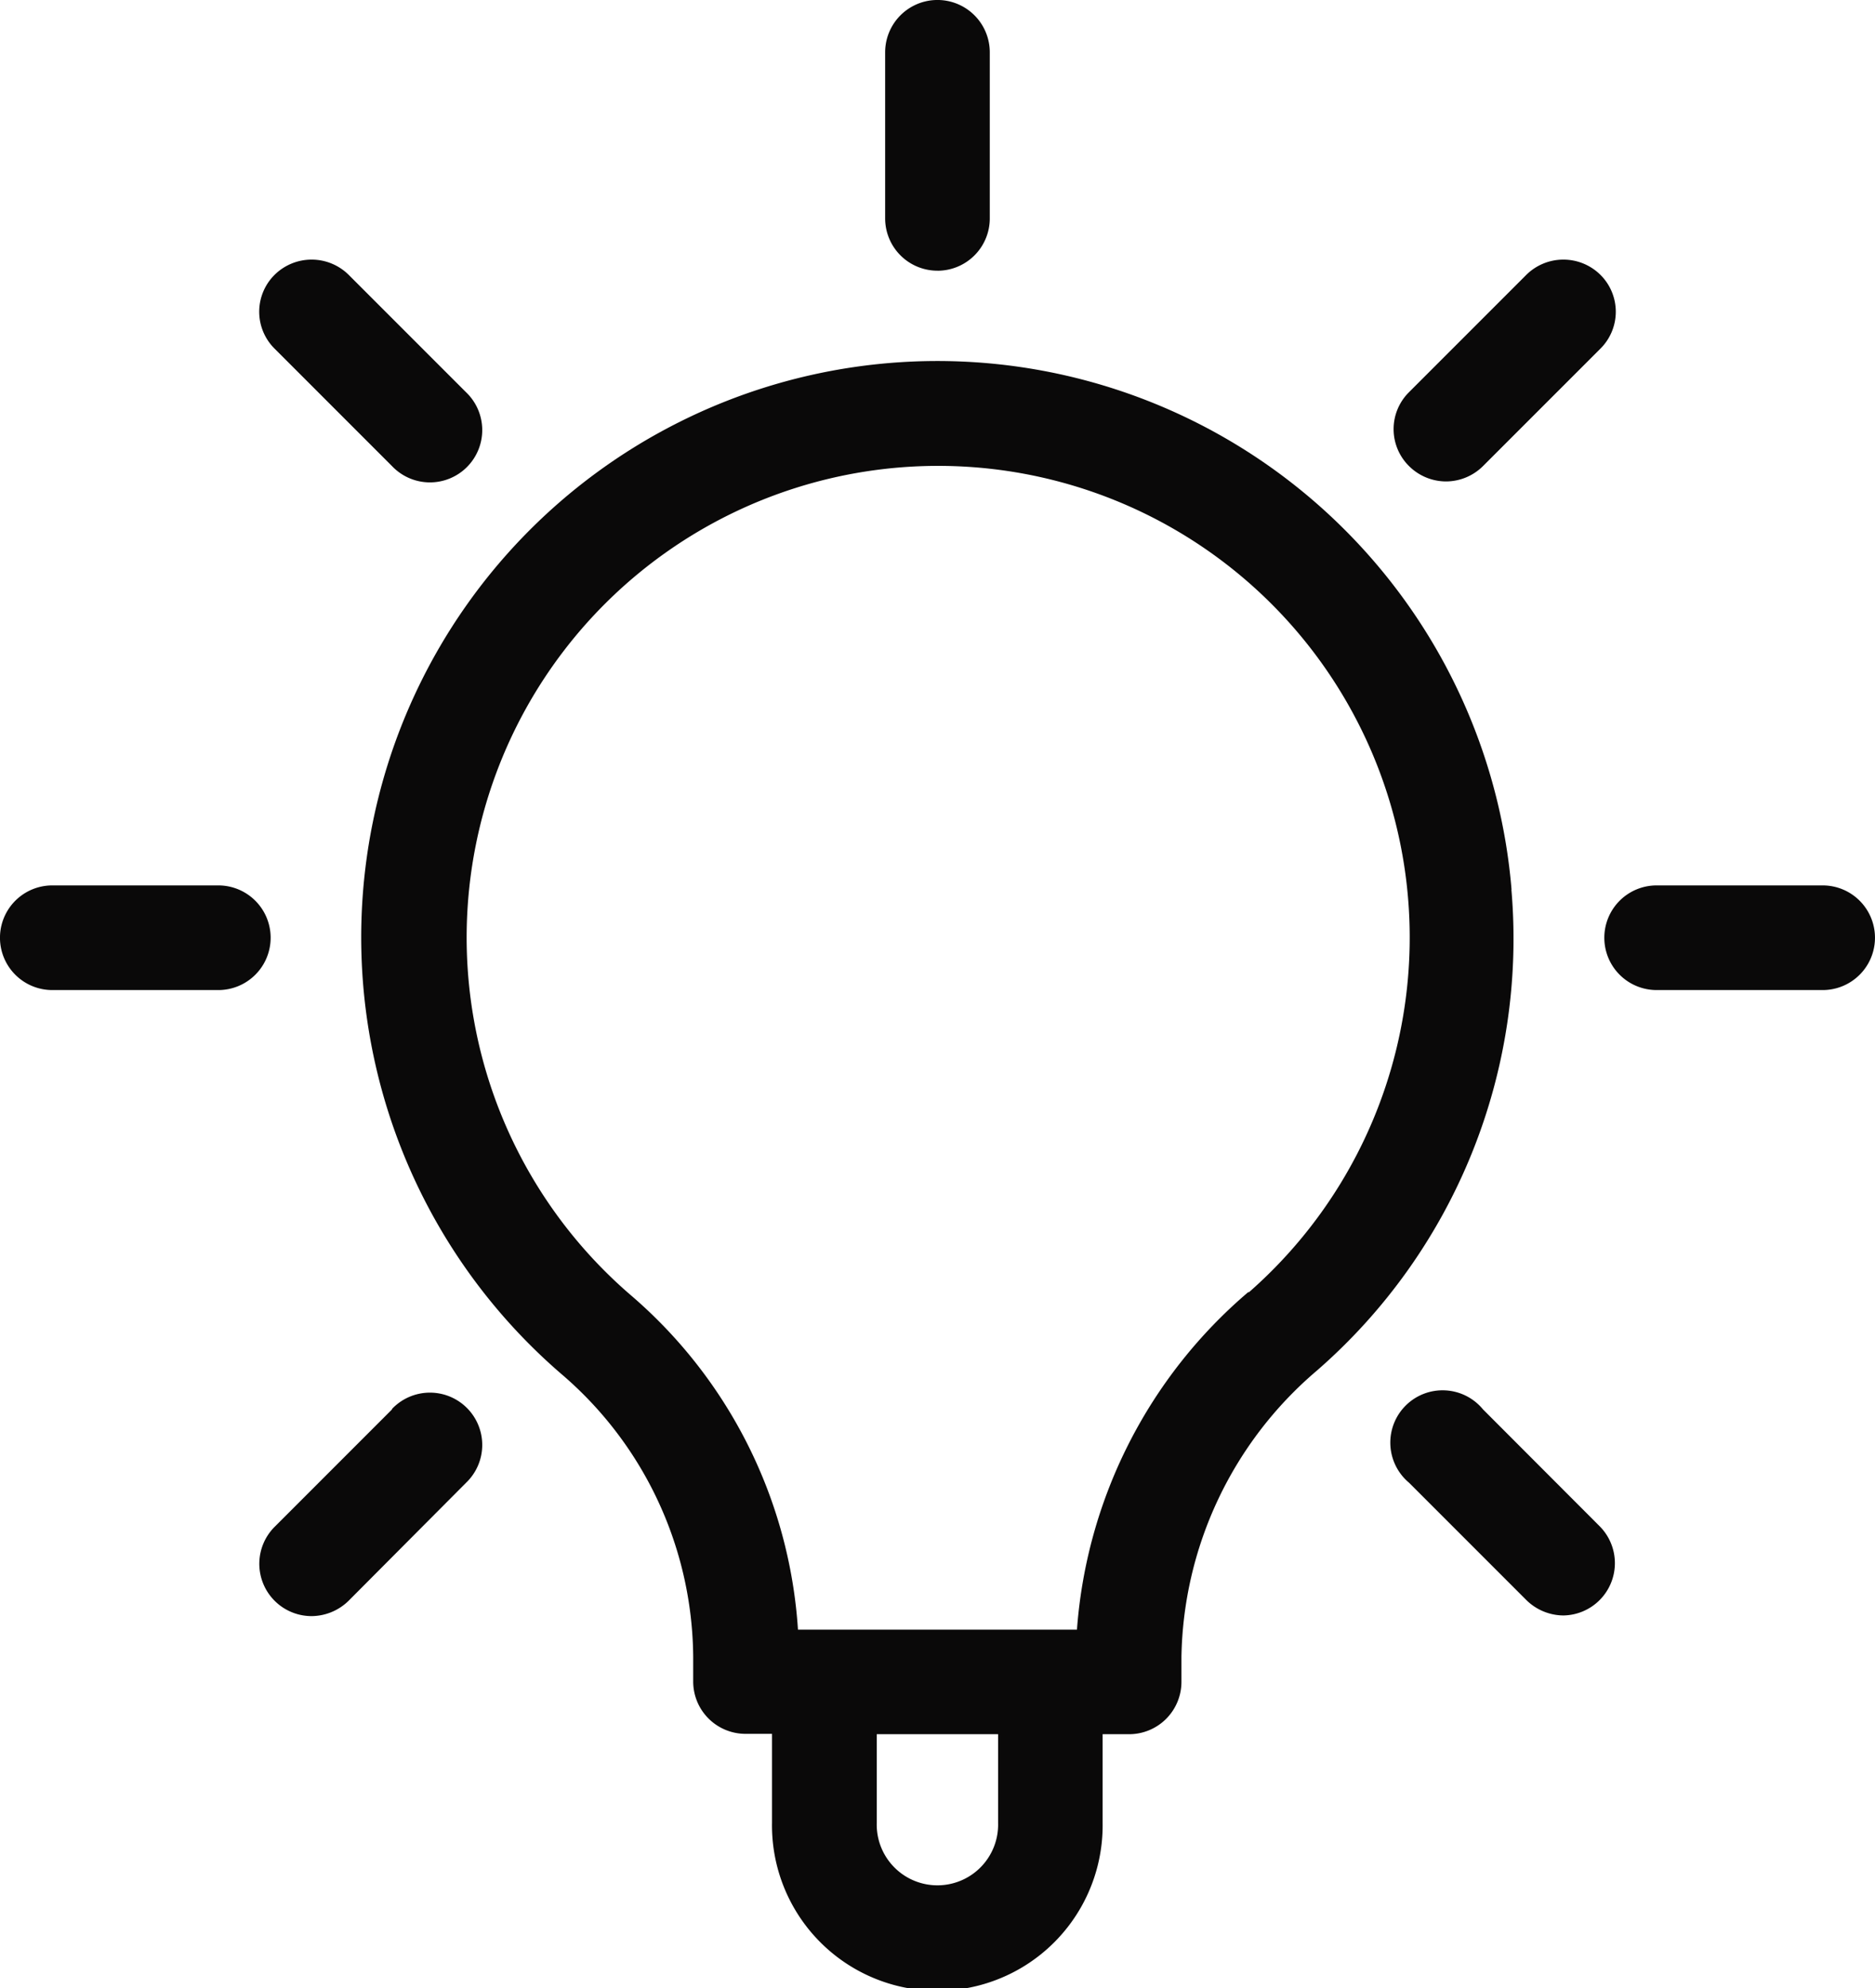 <svg xmlns="http://www.w3.org/2000/svg" width="51.125" height="54.197" viewBox="0 0 51.125 54.197">
  <g id="_12684649916313443234150" data-name="12684649916313443234150" transform="translate(-5.12 -3.5)">
    <path id="Path_6567" data-name="Path 6567" d="M31.926,10.88a1.426,1.426,0,0,0,1.426-1.426V4.926a1.426,1.426,0,1,0-2.853,0V9.453a1.426,1.426,0,0,0,1.426,1.426Z" transform="translate(-1.244)" fill="#0a0909"/>
    <path id="Path_6568" data-name="Path 6568" d="M46.506,16.988a1.436,1.436,0,0,0,1.008-.418l3.2-3.2a1.417,1.417,0,0,0,0-2.016,1.436,1.436,0,0,0-2.016,0l-3.2,3.2a1.417,1.417,0,0,0,0,2.016,1.436,1.436,0,0,0,1.008.418Z" transform="translate(-1.958 -0.364)" fill="#0a0909"/>
    <path id="Path_6569" data-name="Path 6569" d="M57.073,28.88H52.546a1.426,1.426,0,0,0,0,2.853h4.527a1.426,1.426,0,1,0,0-2.853Z" transform="translate(-2.255 -1.244)" fill="#0a0909"/>
    <path id="Path_6570" data-name="Path 6570" d="M47.509,43.872a1.426,1.426,0,1,0-2.016,2l3.2,3.2a1.454,1.454,0,0,0,1.008.418A1.426,1.426,0,0,0,50.7,47.068Z" transform="translate(-1.953 -1.953)" fill="#0a0909"/>
    <path id="Path_6571" data-name="Path 6571" d="M16.174,43.876l-3.2,3.2a1.426,1.426,0,0,0,1.008,2.435,1.455,1.455,0,0,0,1.008-.418l3.2-3.214a1.426,1.426,0,1,0-2.016-2.016Z" transform="translate(-0.365 -1.956)" fill="#0a0909"/>
    <path id="Path_6572" data-name="Path 6572" d="M11.073,28.88H6.546a1.426,1.426,0,0,0,0,2.853h4.527a1.426,1.426,0,1,0,0-2.853Z" transform="translate(0 -1.244)" fill="#0a0909"/>
    <path id="Path_6573" data-name="Path 6573" d="M16.174,16.57a1.426,1.426,0,1,0,2.016-2.016l-3.2-3.2a1.436,1.436,0,0,0-2.016,0,1.417,1.417,0,0,0,0,2.016Z" transform="translate(-0.365 -0.364)" fill="#0a0909"/>
    <path id="Path_6574" data-name="Path 6574" d="M46.843,28.257a15.71,15.71,0,1,0-25.914,13.2,10.233,10.233,0,0,1,3.6,7.722v.666a1.426,1.426,0,0,0,1.426,1.426h.723V53.7a4.508,4.508,0,1,0,9.015,0V51.281h.723a1.427,1.427,0,0,0,1.426-1.426v-.675a10.461,10.461,0,0,1,3.69-7.808,15.606,15.606,0,0,0,5.307-13.114Zm-14,25.448a1.655,1.655,0,1,1-3.309,0V51.281h3.309Zm6.819-14.474a13.371,13.371,0,0,0-4.669,9.2H27.386A13.124,13.124,0,0,0,22.812,39.3a12.857,12.857,0,1,1,16.871-.067Z" transform="translate(-0.508 -0.507)" fill="#0a0909"/>
  </g>
</svg>
